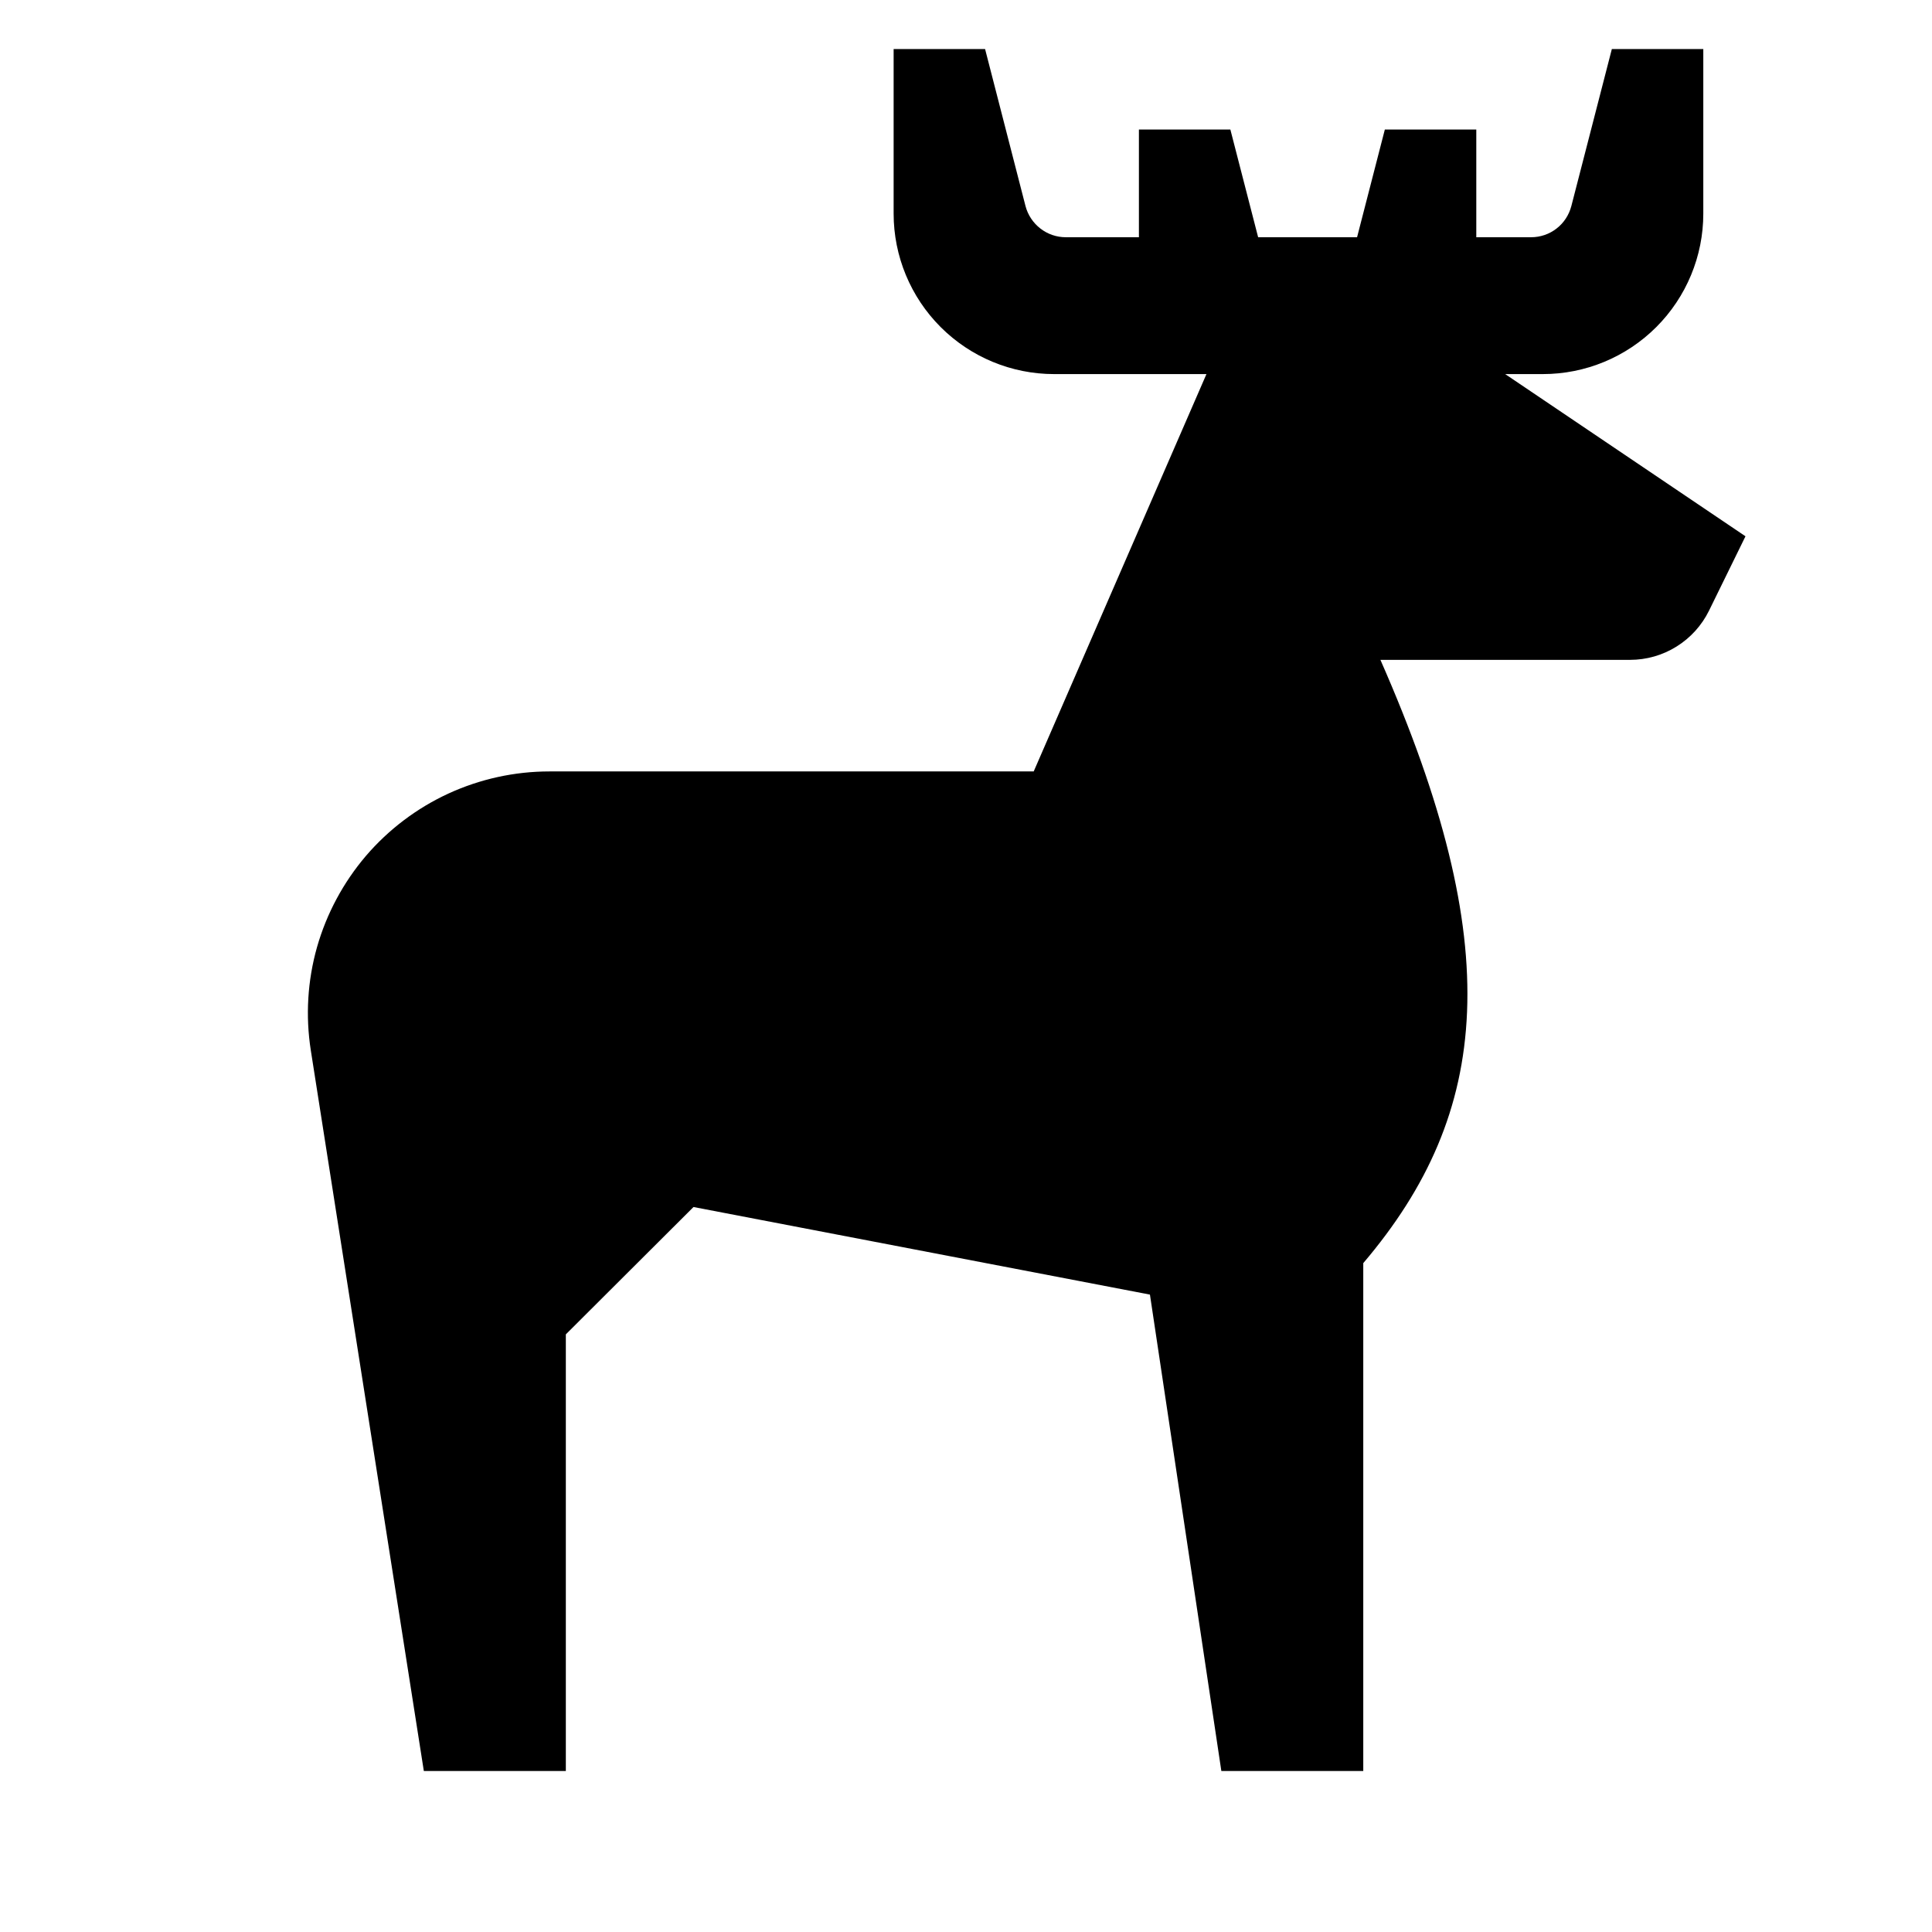 <svg width="24" height="24" viewBox="0 0 24 24" fill="none" xmlns="http://www.w3.org/2000/svg">
<g clip-path="url(#clip0)">
<path d="M18.698 4.647H19.166C19.694 4.647 20.201 4.437 20.575 4.063C20.949 3.689 21.159 3.182 21.159 2.654V0.609H20.023L19.52 2.559C19.491 2.67 19.427 2.769 19.336 2.839C19.246 2.909 19.135 2.947 19.02 2.947H18.339V1.609H17.203L16.858 2.947H15.629L15.284 1.609H14.148V2.947H13.24C13.125 2.947 13.014 2.909 12.923 2.838C12.833 2.768 12.768 2.67 12.739 2.559L12.237 0.609H11.101V2.654C11.101 3.182 11.311 3.689 11.685 4.063C12.059 4.437 12.566 4.647 13.094 4.647H14.987L12.841 9.583H6.825C6.392 9.583 5.964 9.677 5.57 9.858C5.176 10.04 4.827 10.304 4.545 10.633C4.264 10.963 4.057 11.349 3.938 11.766C3.82 12.183 3.794 12.62 3.861 13.048L5.265 22H7.029V16.576L8.615 14.994L14.285 16.082L15.172 22H16.935V15.691C18.529 13.817 18.708 11.742 17.148 8.197H20.248C20.453 8.197 20.653 8.14 20.826 8.032C21 7.924 21.14 7.769 21.23 7.586L21.683 6.662L18.698 4.647Z" fill="black"/>
</g>
<defs>
<clipPath id="clip0">
<rect width="24" height="24" fill="white"/>
</clipPath>
</defs>
</svg>
